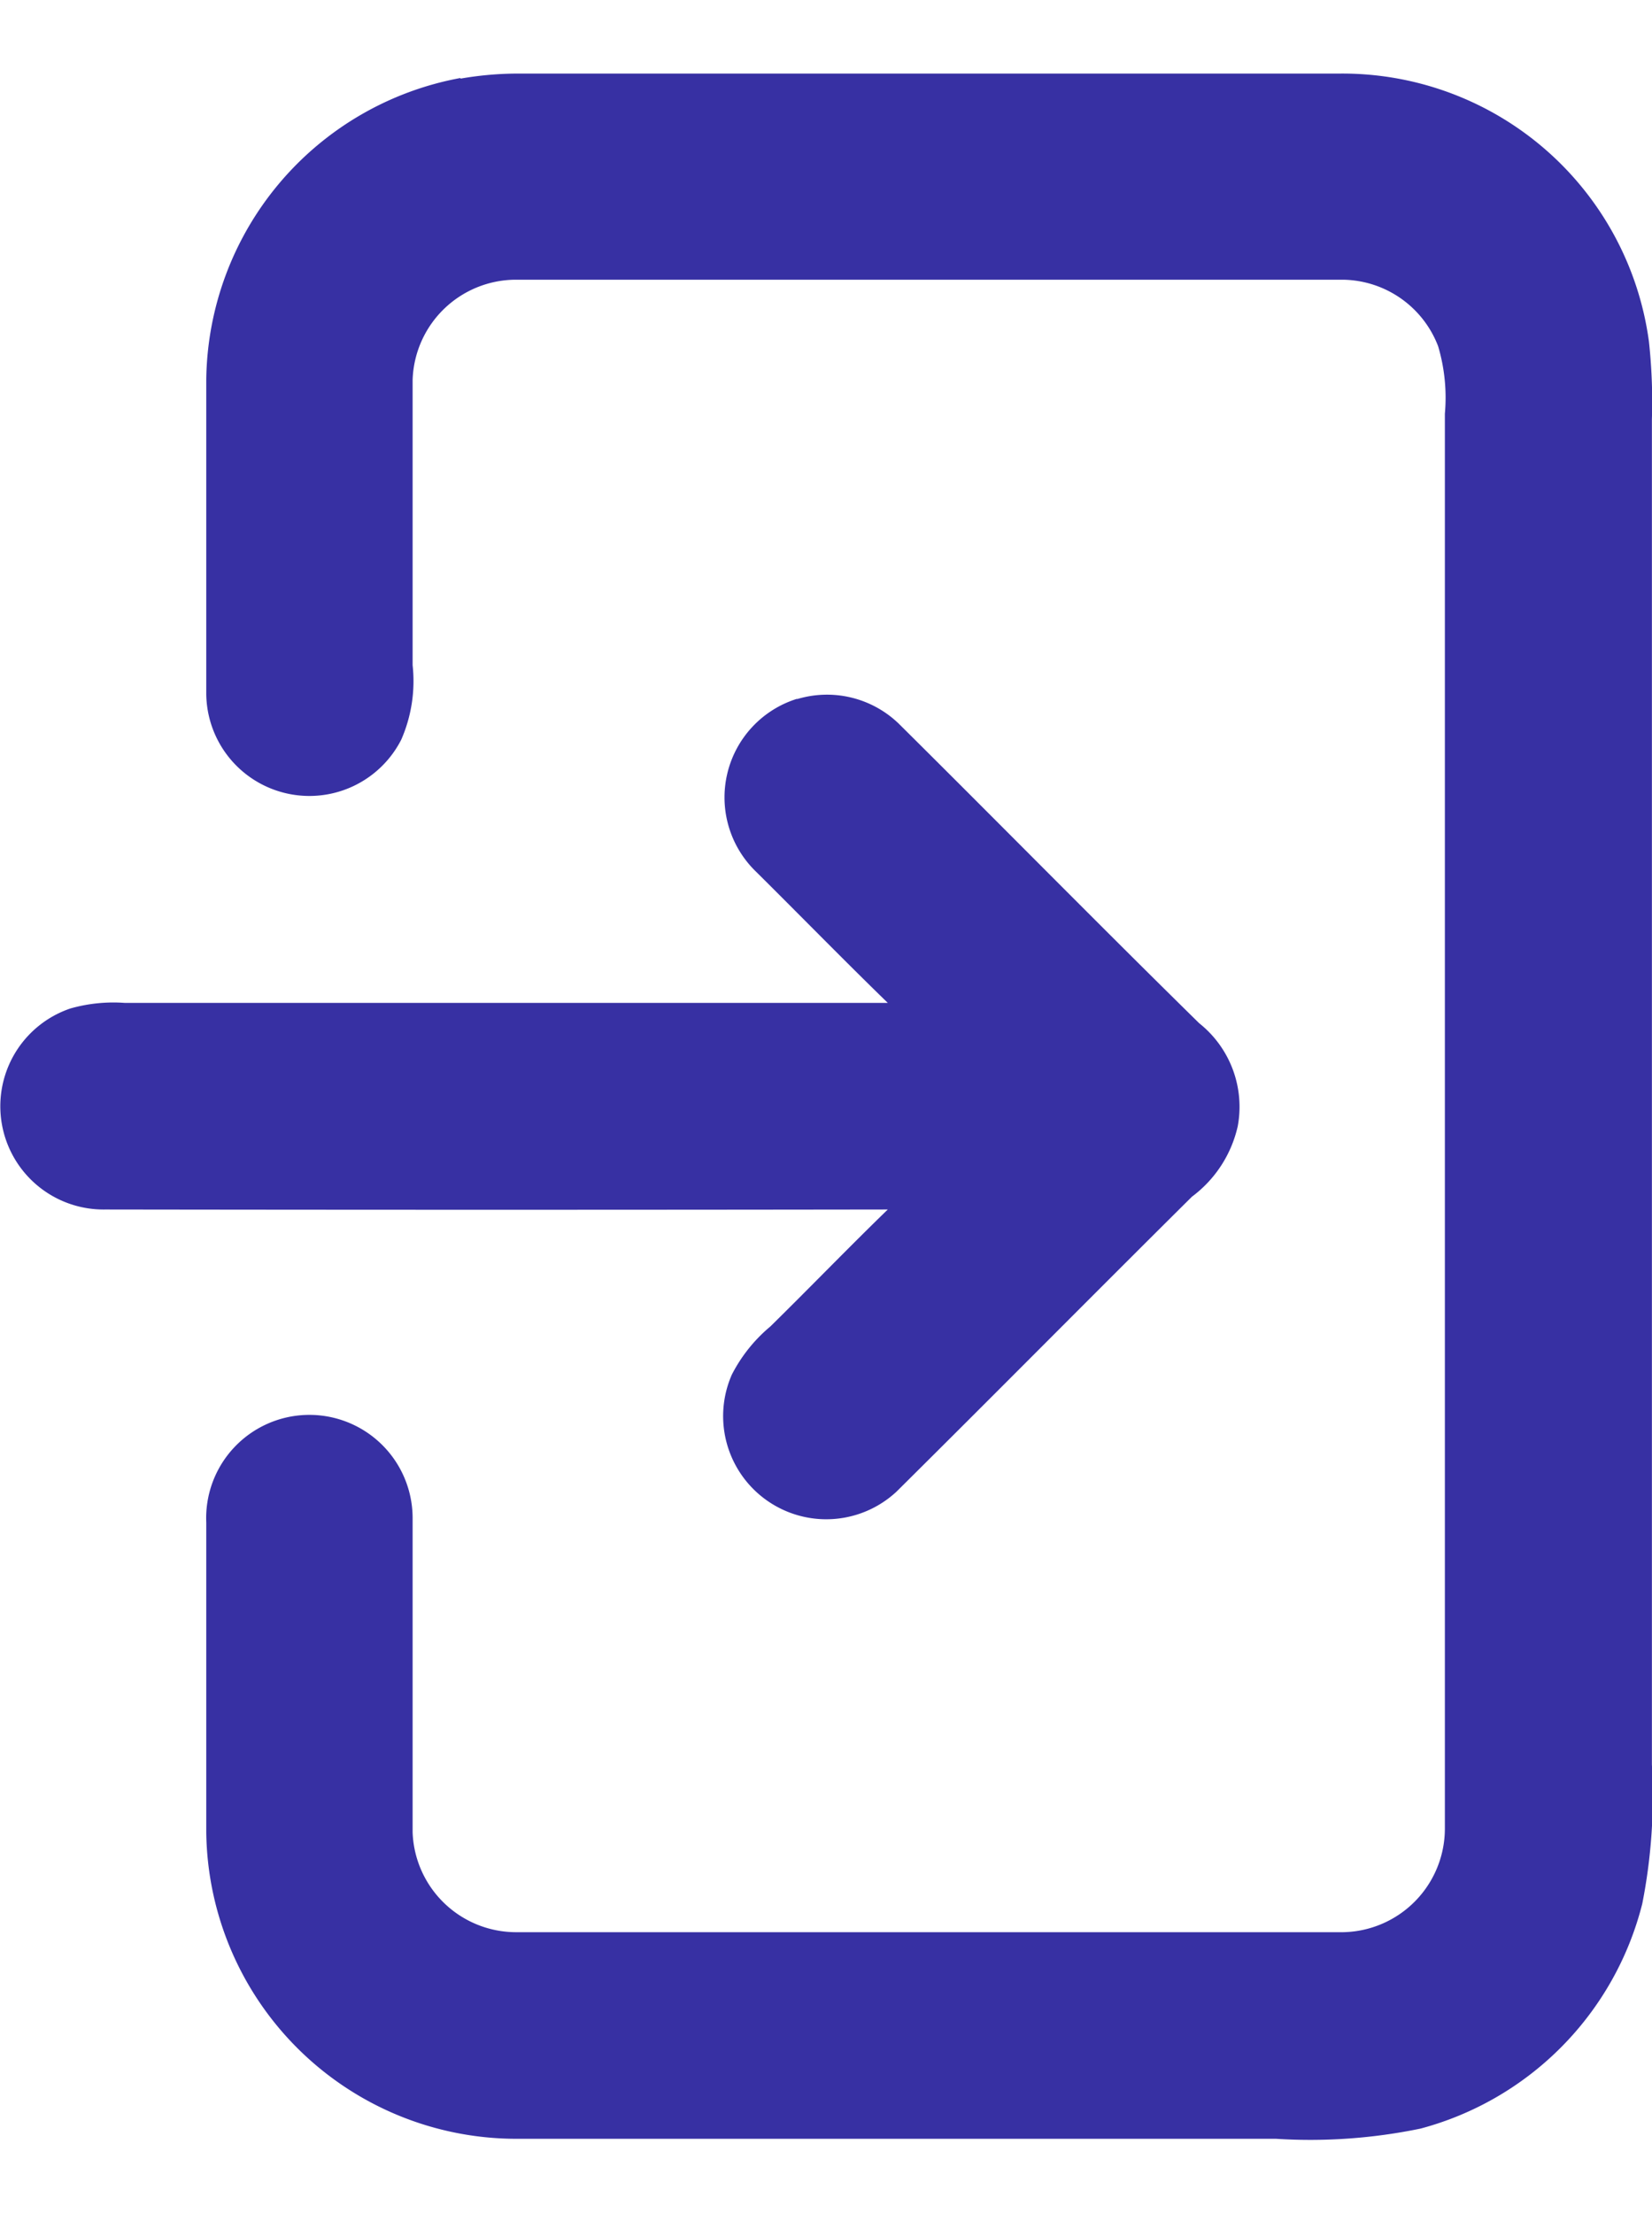 <svg
          xmlns="http://www.w3.org/2000/svg"
          width="16px"
          fill="#3730A3"
          viewBox="0 0 17.14 21.425"
        >
          <g
            id="_000000ff"
            data-name="#000000ff"
            transform="translate(-85.345 -42.66)"
          >
            <path
              id="Path_170"
              data-name="Path 170"
              d="M130.627,42.712a3.487,3.487,0,0,1,.626-.052h8.489a3.209,3.209,0,0,1,3.214,2.778,5.762,5.762,0,0,1,.031.806V60.2a5.76,5.76,0,0,1-.1,1.443,3.231,3.231,0,0,1-2.3,2.332,5.637,5.637,0,0,1-1.5.106H131.2a3.22,3.22,0,0,1-3.212-3.179c0-1.071,0-2.142,0-3.213a1.071,1.071,0,1,1,2.141-.053c0,1.089,0,2.177,0,3.266a1.075,1.075,0,0,0,1.067,1.036q4.3,0,8.59,0a1.076,1.076,0,0,0,1.053-1.085q0-7.332,0-14.665a1.873,1.873,0,0,0-.07-.7,1.073,1.073,0,0,0-.984-.69q-4.294,0-8.588,0a1.074,1.074,0,0,0-1.068,1.04c0,.986,0,1.972,0,2.958a1.516,1.516,0,0,1-.118.773,1.07,1.07,0,0,1-2.023-.472q0-1.631,0-3.264a3.221,3.221,0,0,1,2.636-3.127Z"
              transform="translate(-40.503 0)"
              fill="#3730A3"
            ></path>
            <path
              id="Path_171"
              data-name="Path 171"
              d="M93.612,170.98a1.072,1.072,0,0,1,1.057.253c1.042,1.033,2.071,2.08,3.118,3.108a1.107,1.107,0,0,1,.4,1.068,1.254,1.254,0,0,1-.475.731c-1.025,1.017-2.041,2.044-3.066,3.06a1.07,1.07,0,0,1-1.708-1.214,1.6,1.6,0,0,1,.4-.5c.407-.4.807-.814,1.218-1.213q-4.06.006-8.119,0a1.071,1.071,0,0,1-.362-2.085,1.634,1.634,0,0,1,.563-.058c2.639,0,5.279,0,7.918,0-.461-.448-.91-.908-1.367-1.361a1.071,1.071,0,0,1,.429-1.794Z"
              transform="translate(0 -121.831)"
              fill="#3730A3"
            ></path>
          </g>
        </svg>